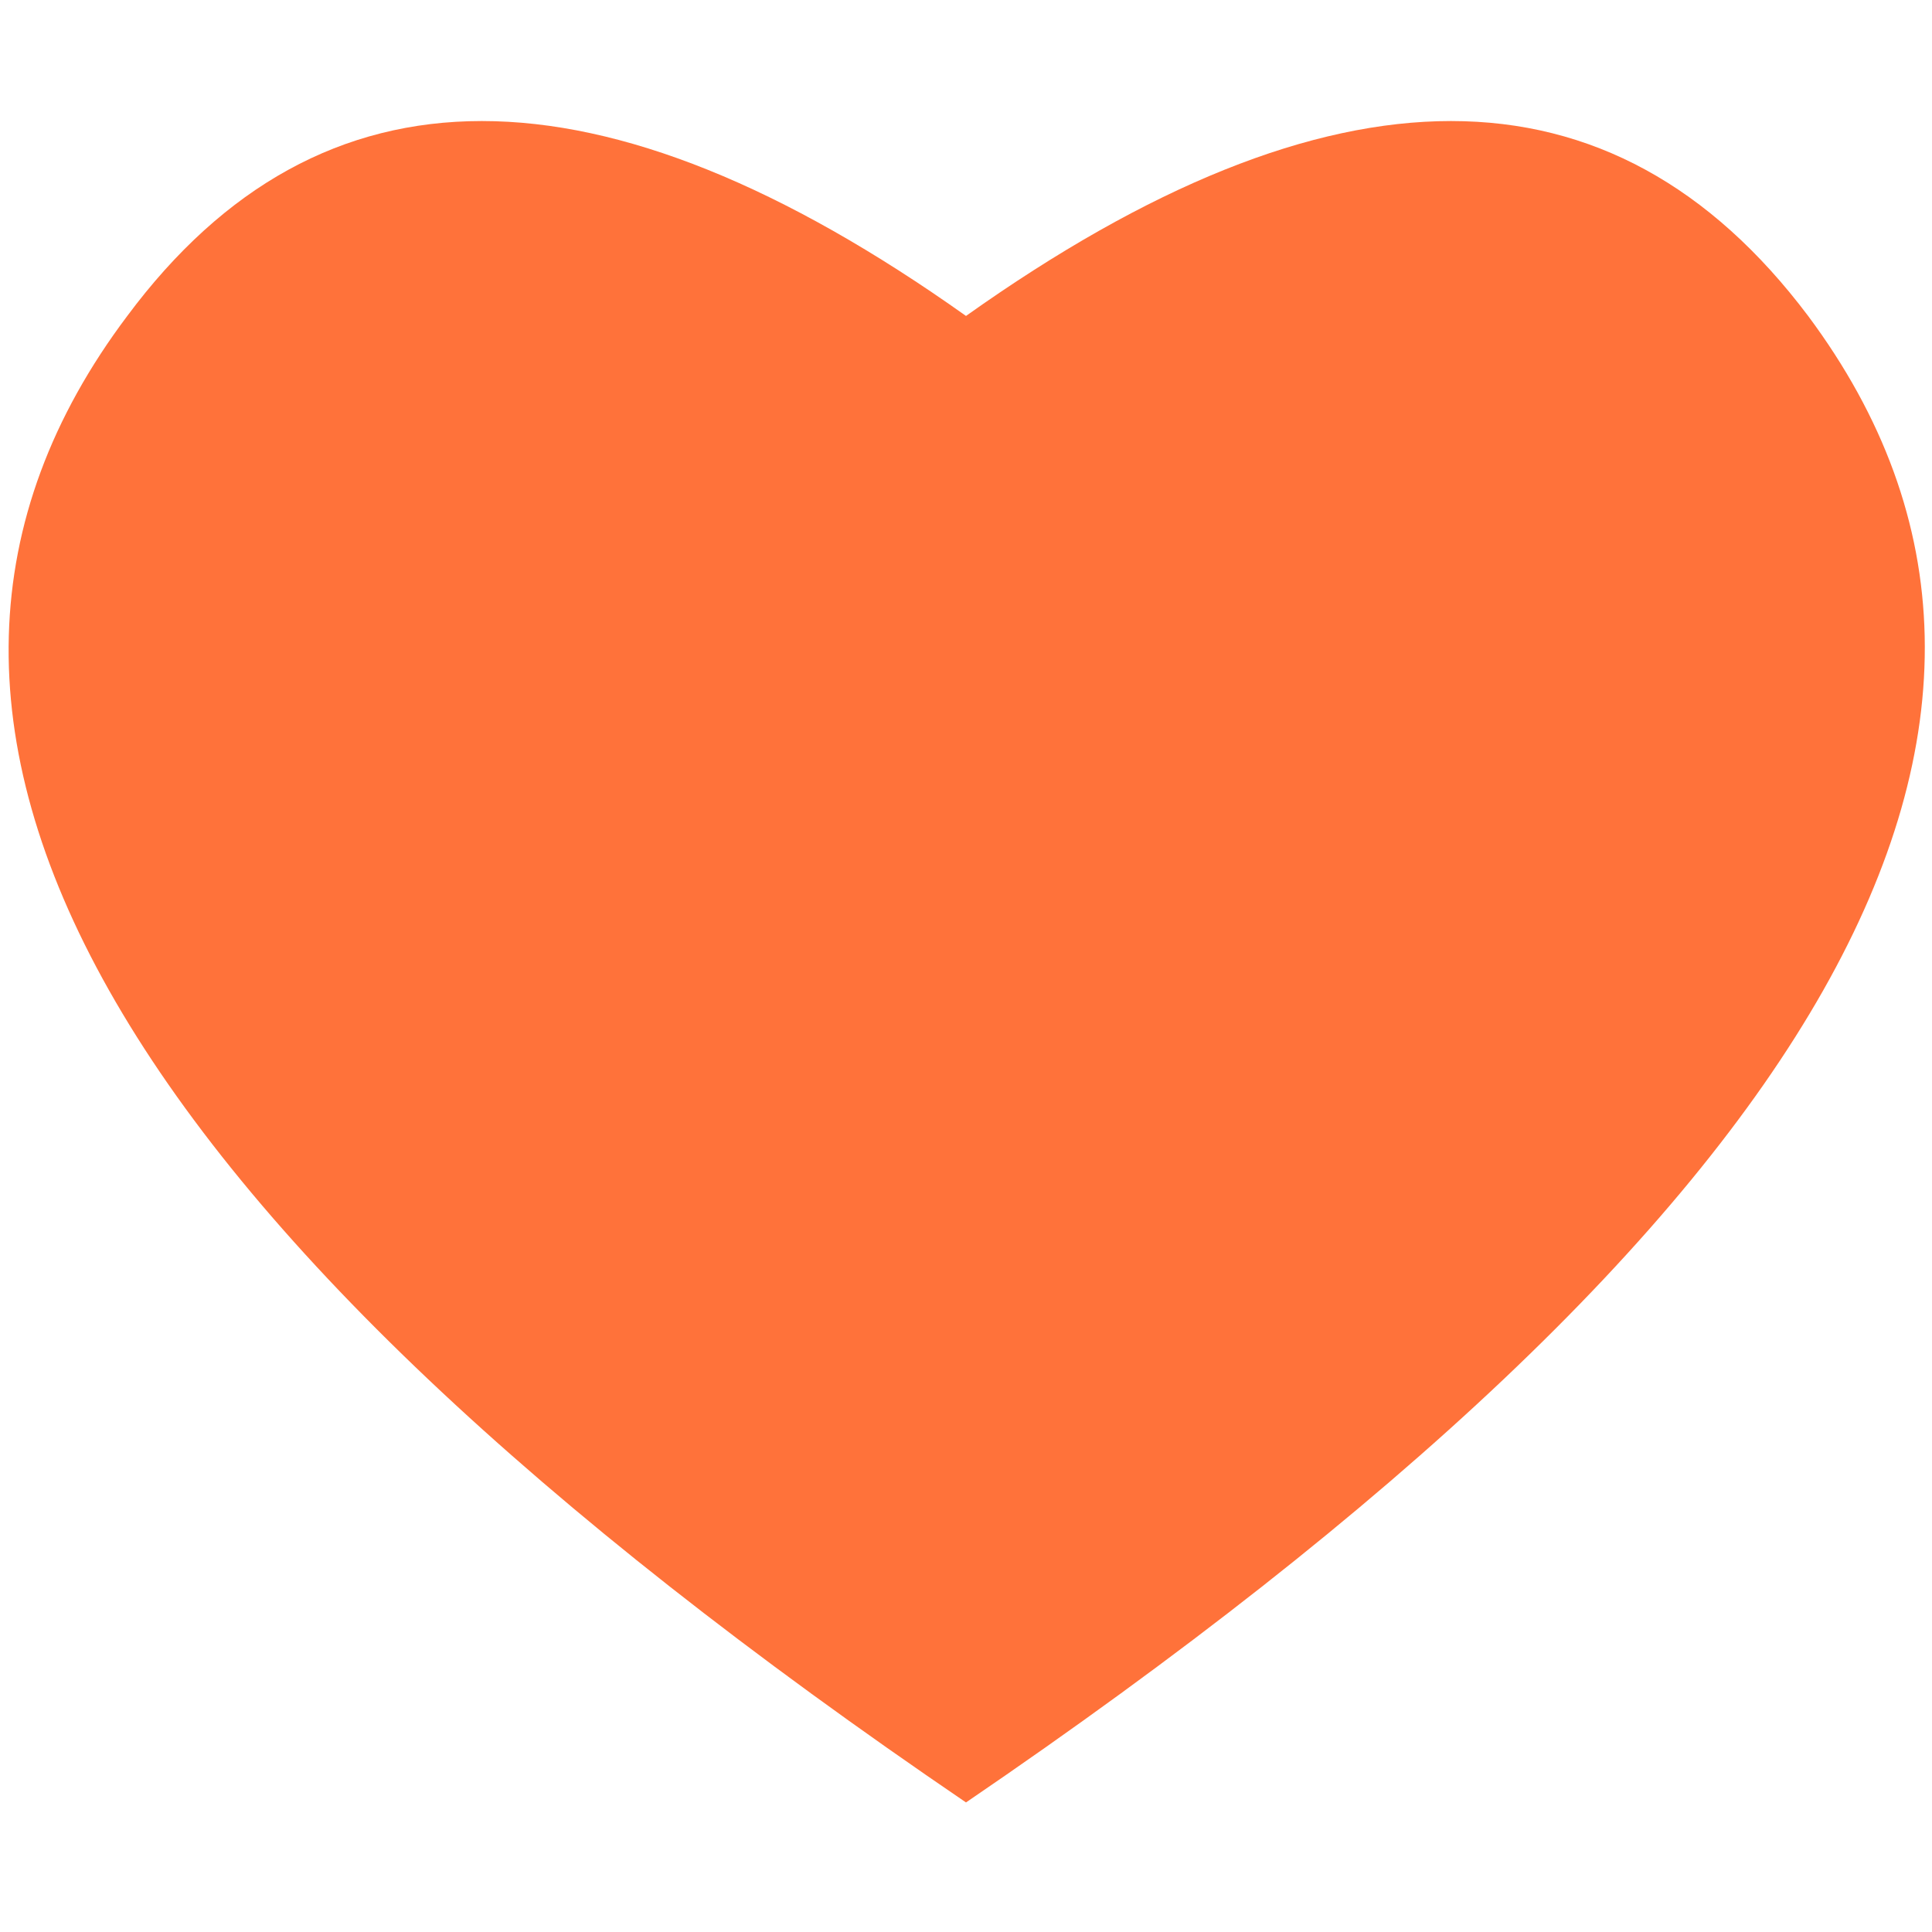 
<svg xmlns="http://www.w3.org/2000/svg" version="1.1" xmlns:xlink="http://www.w3.org/1999/xlink" preserveAspectRatio="none" x="0px" y="0px" width="85px" height="85px" viewBox="0 0 85 85">
<defs>
<g id="Layer0_0_FILL">
<path fill="#FF723A" stroke="none" d="
M 79.55 13.9
Q 66.65 -3.25 42.5 13.9 18.35 -3.25 5.6 13.9 -14.45 40.55 42.5 79.3 99.4 40.55 79.55 13.9 Z"/>
</g>
</defs>

<g transform="matrix( 1, 0, 0, 1, 0,0) ">
<use xlink:href="#Layer0_0_FILL"/>
</g>
</svg>
